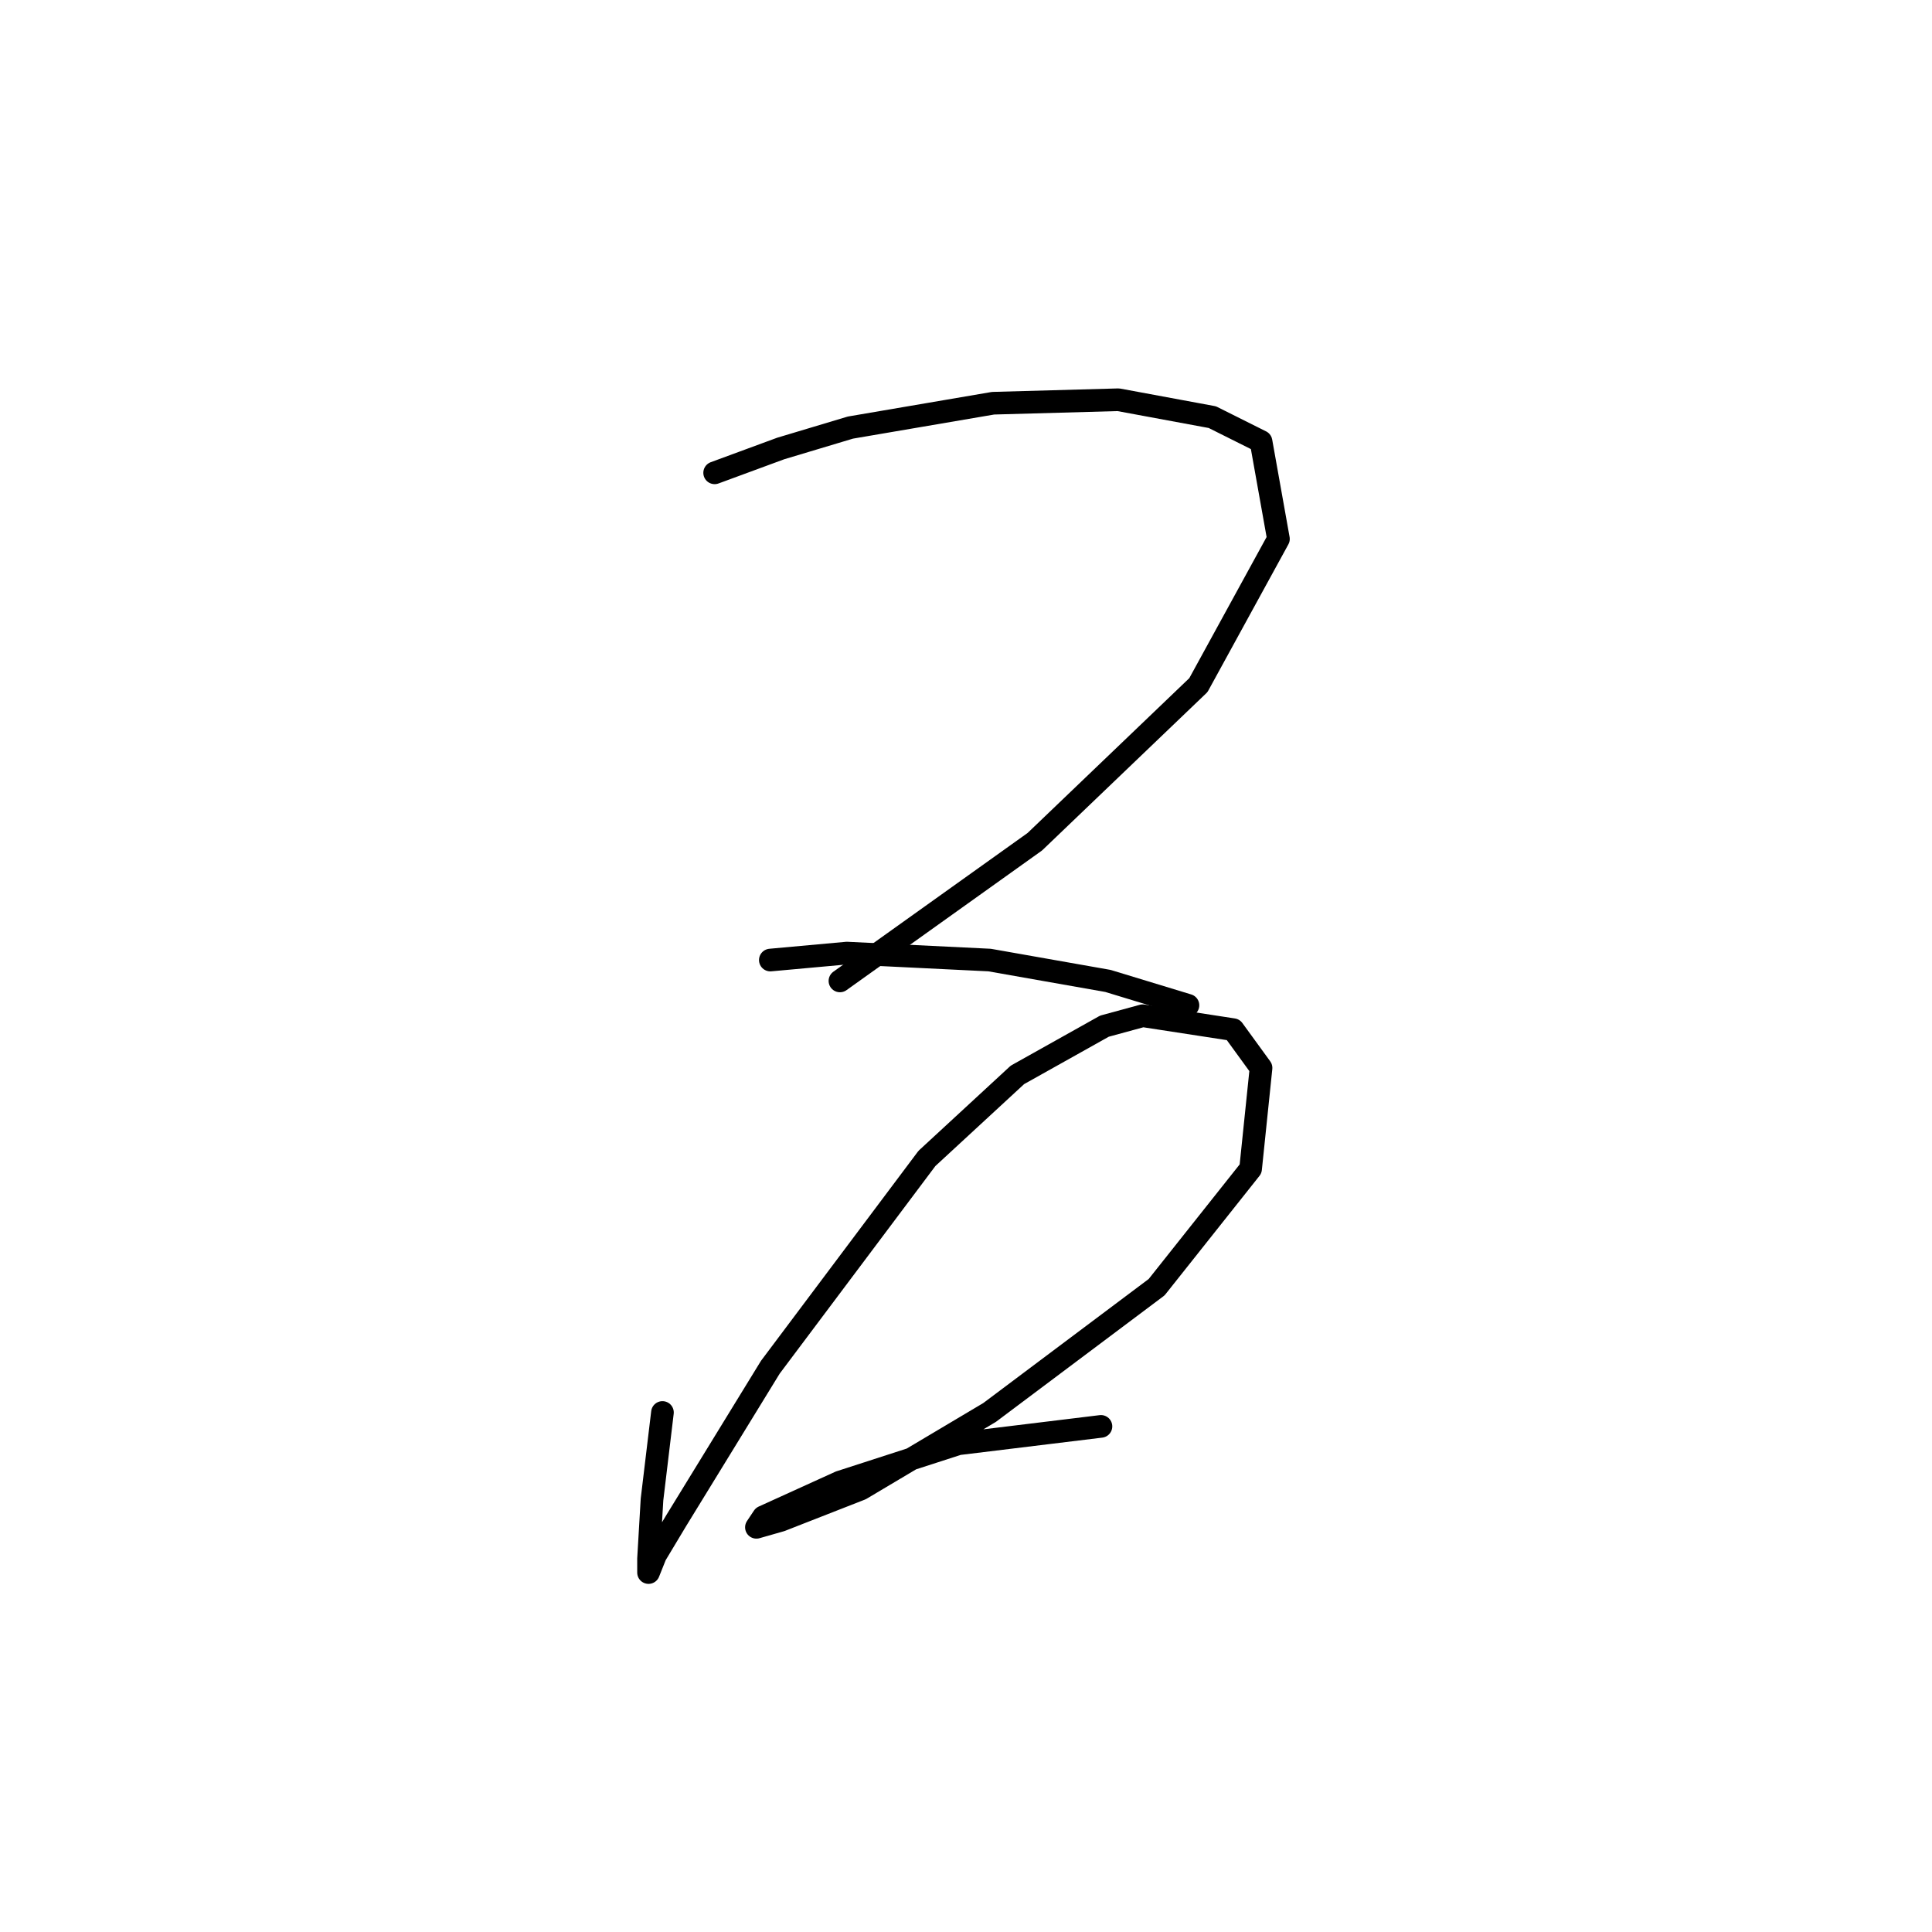 <?xml version="1.0" standalone="no"?>
    <svg width="256" height="256" xmlns="http://www.w3.org/2000/svg" version="1.1">
    <polyline stroke="black" stroke-width="3" stroke-linecap="round" fill="transparent" stroke-linejoin="round" points="94.695 62.652 103.457 59.424 112.68 56.658 131.586 53.43 148.187 52.968 160.638 55.274 167.094 58.502 169.4 71.414 158.793 90.782 137.12 111.533 111.296 129.978 111.296 129.978 " />
        <polyline stroke="black" stroke-width="3" stroke-linecap="round" fill="transparent" stroke-linejoin="round" points="102.073 127.212 112.218 126.289 131.125 127.212 146.804 129.978 157.41 133.206 157.41 133.206 " />
        <polyline stroke="black" stroke-width="3" stroke-linecap="round" fill="transparent" stroke-linejoin="round" points="87.778 187.16 86.395 198.688 85.934 206.527 85.934 208.372 86.856 206.066 89.623 201.455 102.073 181.165 122.825 153.496 134.814 142.429 146.343 135.973 151.415 134.59 163.405 136.434 167.094 141.507 165.71 154.88 153.26 170.559 131.125 187.16 114.063 197.305 103.457 201.455 100.229 202.377 101.151 200.994 111.296 196.382 126.975 191.31 145.882 189.004 145.882 189.004 " />
        </svg>
